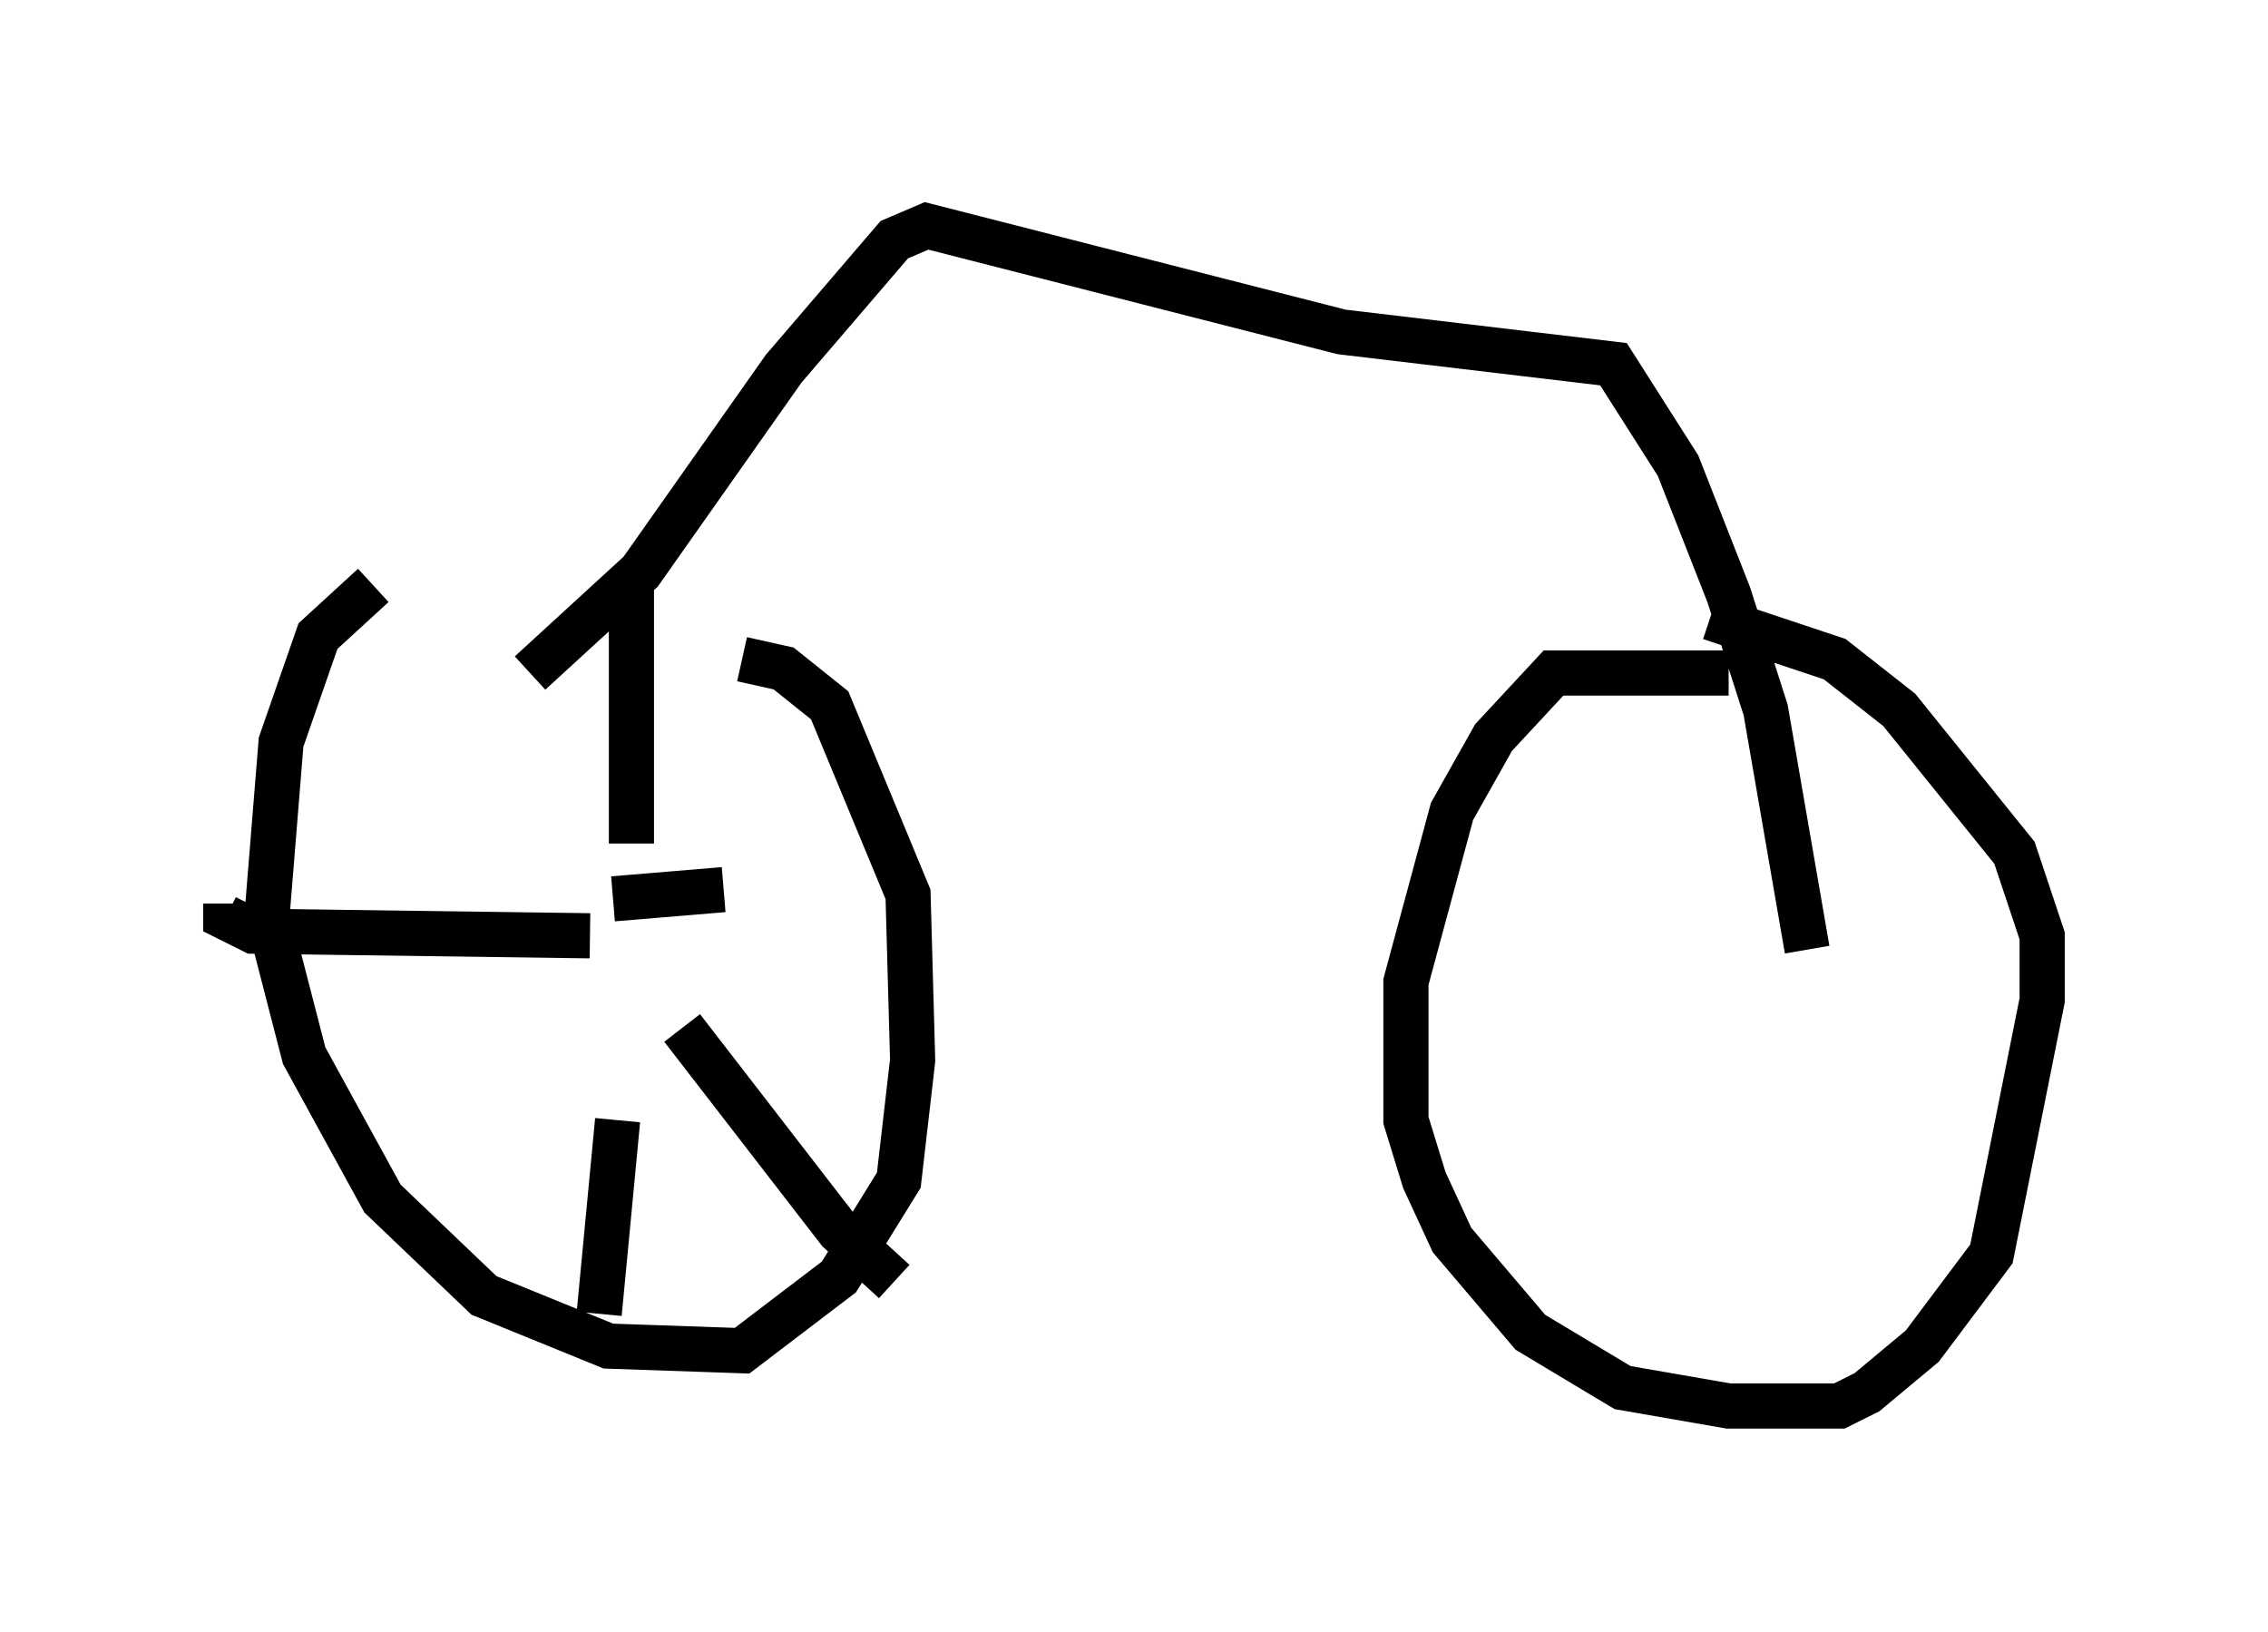 <?xml version="1.0" encoding="utf-8" ?>
<svg baseProfile="full" height="36.134" version="1.1" width="50.221" xmlns="http://www.w3.org/2000/svg" xmlns:ev="http://www.w3.org/2001/xml-events" xmlns:xlink="http://www.w3.org/1999/xlink"><defs /><rect fill="white" height="36.134" width="50.221" x="0" y="0" /><path d="M13.779, 12.963 m-5.513, 0.0 l-1.225, 1.123 -0.817, 2.348 l-0.306, 3.777 0.817, 3.165 l1.735, 3.165 2.246, 2.144 l2.756, 1.123 2.96, 0.102 l2.144, -1.633 1.327, -2.144 l0.306, -2.654 -0.102, -3.675 l-1.735, -4.185 -1.021, -0.817 l-0.919, -0.204 m21.846, 0.306 l-3.879, 0.0 -1.327, 1.429 l-0.919, 1.633 -1.021, 3.777 l0.0, 3.063 0.408, 1.327 l0.613, 1.327 1.735, 2.042 l2.042, 1.225 2.348, 0.408 l2.45, 0.0 0.613, -0.306 l1.225, -1.021 1.531, -2.042 l1.123, -5.615 0.0, -1.429 l-0.613, -1.838 -2.552, -3.165 l-1.429, -1.123 -2.756, -0.919 m-23.888, -0.613 l0.0, 5.615 m-0.408, 1.225 l2.45, -0.204 m-0.919, 3.063 l3.471, 4.492 1.225, 1.123 m-6.125, -3.573 l-0.408, 4.288 m-0.204, -8.371 l-7.452, -0.102 -0.613, -0.306 l0.0, -0.306 m6.738, -5.104 l2.45, -2.246 3.165, -4.492 l2.45, -2.858 0.715, -0.306 l9.188, 2.348 6.023, 0.715 l1.429, 2.246 1.123, 2.858 l0.817, 2.552 0.919, 5.308 " fill="none" stroke="black" stroke-width="1" /></svg>